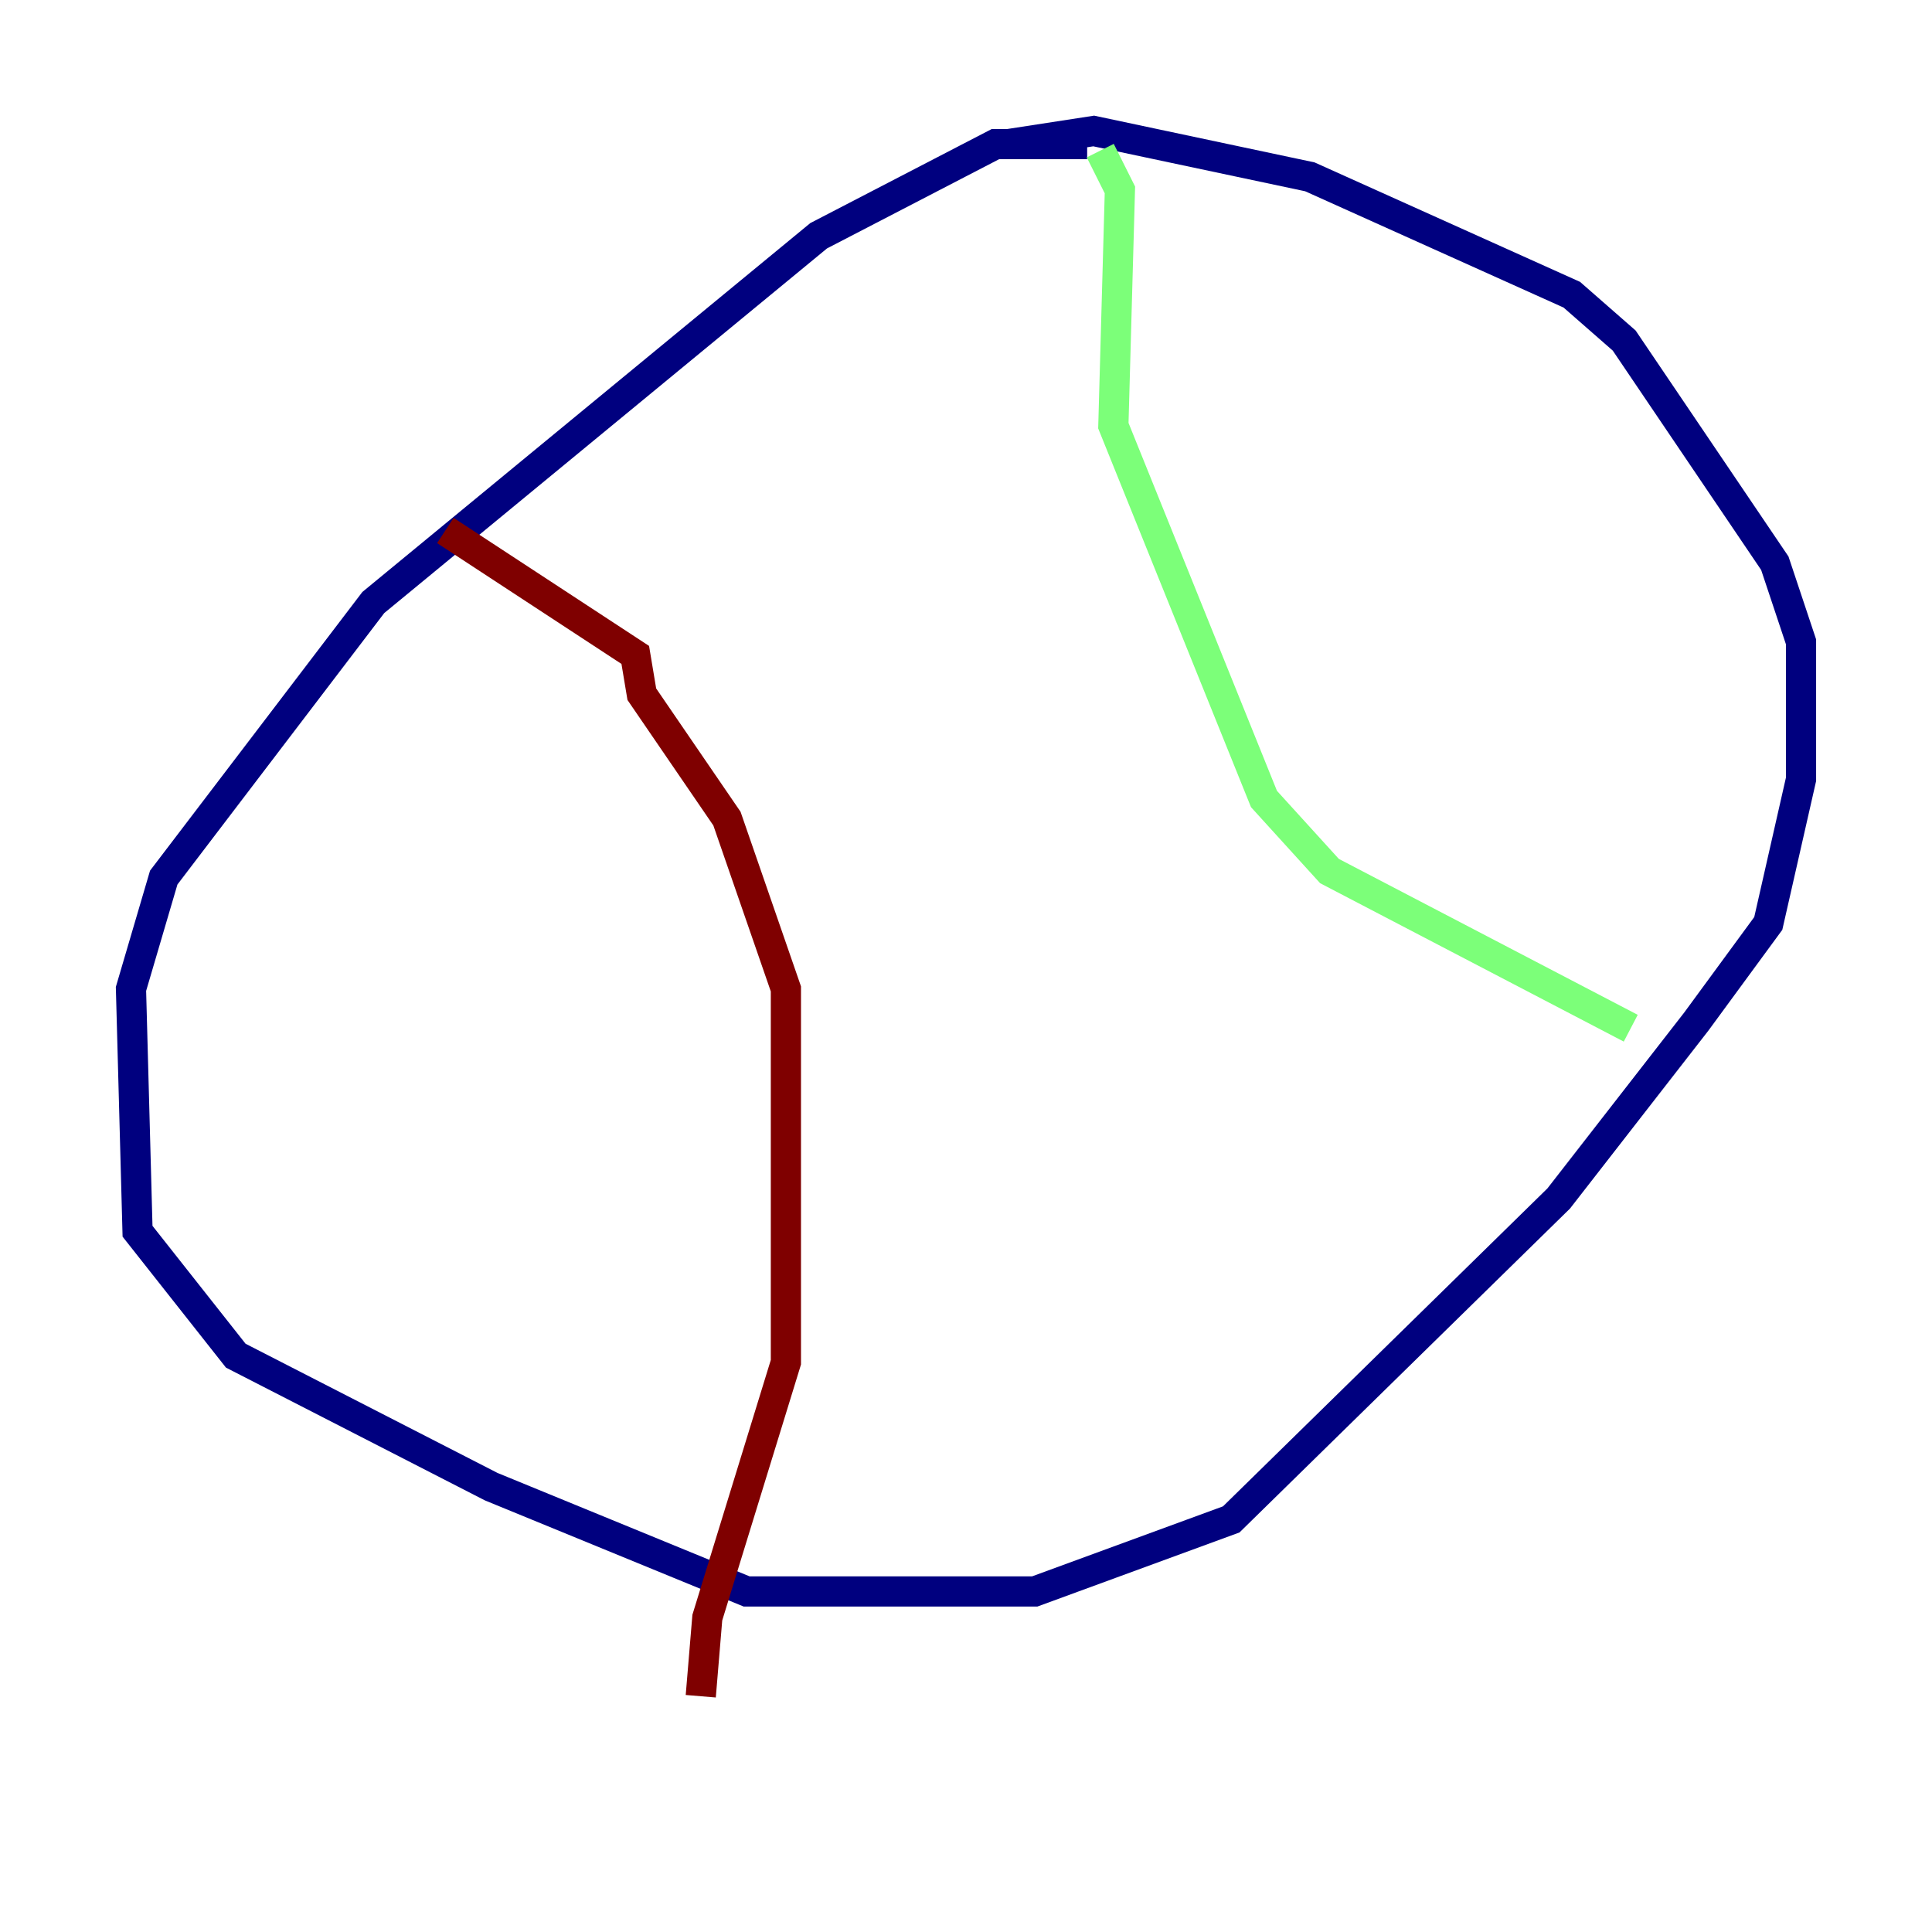 <?xml version="1.0" encoding="utf-8" ?>
<svg baseProfile="tiny" height="128" version="1.2" viewBox="0,0,128,128" width="128" xmlns="http://www.w3.org/2000/svg" xmlns:ev="http://www.w3.org/2001/xml-events" xmlns:xlink="http://www.w3.org/1999/xlink"><defs /><polyline fill="none" points="72.027,9.546 65.953,9.546 54.237,15.62 24.732,39.919 10.848,58.142 8.678,65.519 9.112,81.573 15.62,89.817 32.542,98.495 49.464,105.437 68.556,105.437 81.573,100.664 103.268,79.403 112.38,67.688 117.153,61.18 119.322,51.634 119.322,42.522 117.586,37.315 107.607,22.563 104.136,19.525 86.78,11.715 72.461,8.678 66.82,9.546" stroke="#00007f" stroke-width="2" /><polyline fill="none" points="72.895,9.98 74.197,12.583 73.763,28.203 83.742,52.936 88.081,57.709 108.041,68.122" stroke="#7cff79" stroke-width="2" /><polyline fill="none" points="29.505,35.146 42.088,43.39 42.522,45.993 48.163,54.237 52.068,65.519 52.068,90.251 46.861,107.173 46.427,112.38" stroke="#7f0000" stroke-width="2" /></svg>